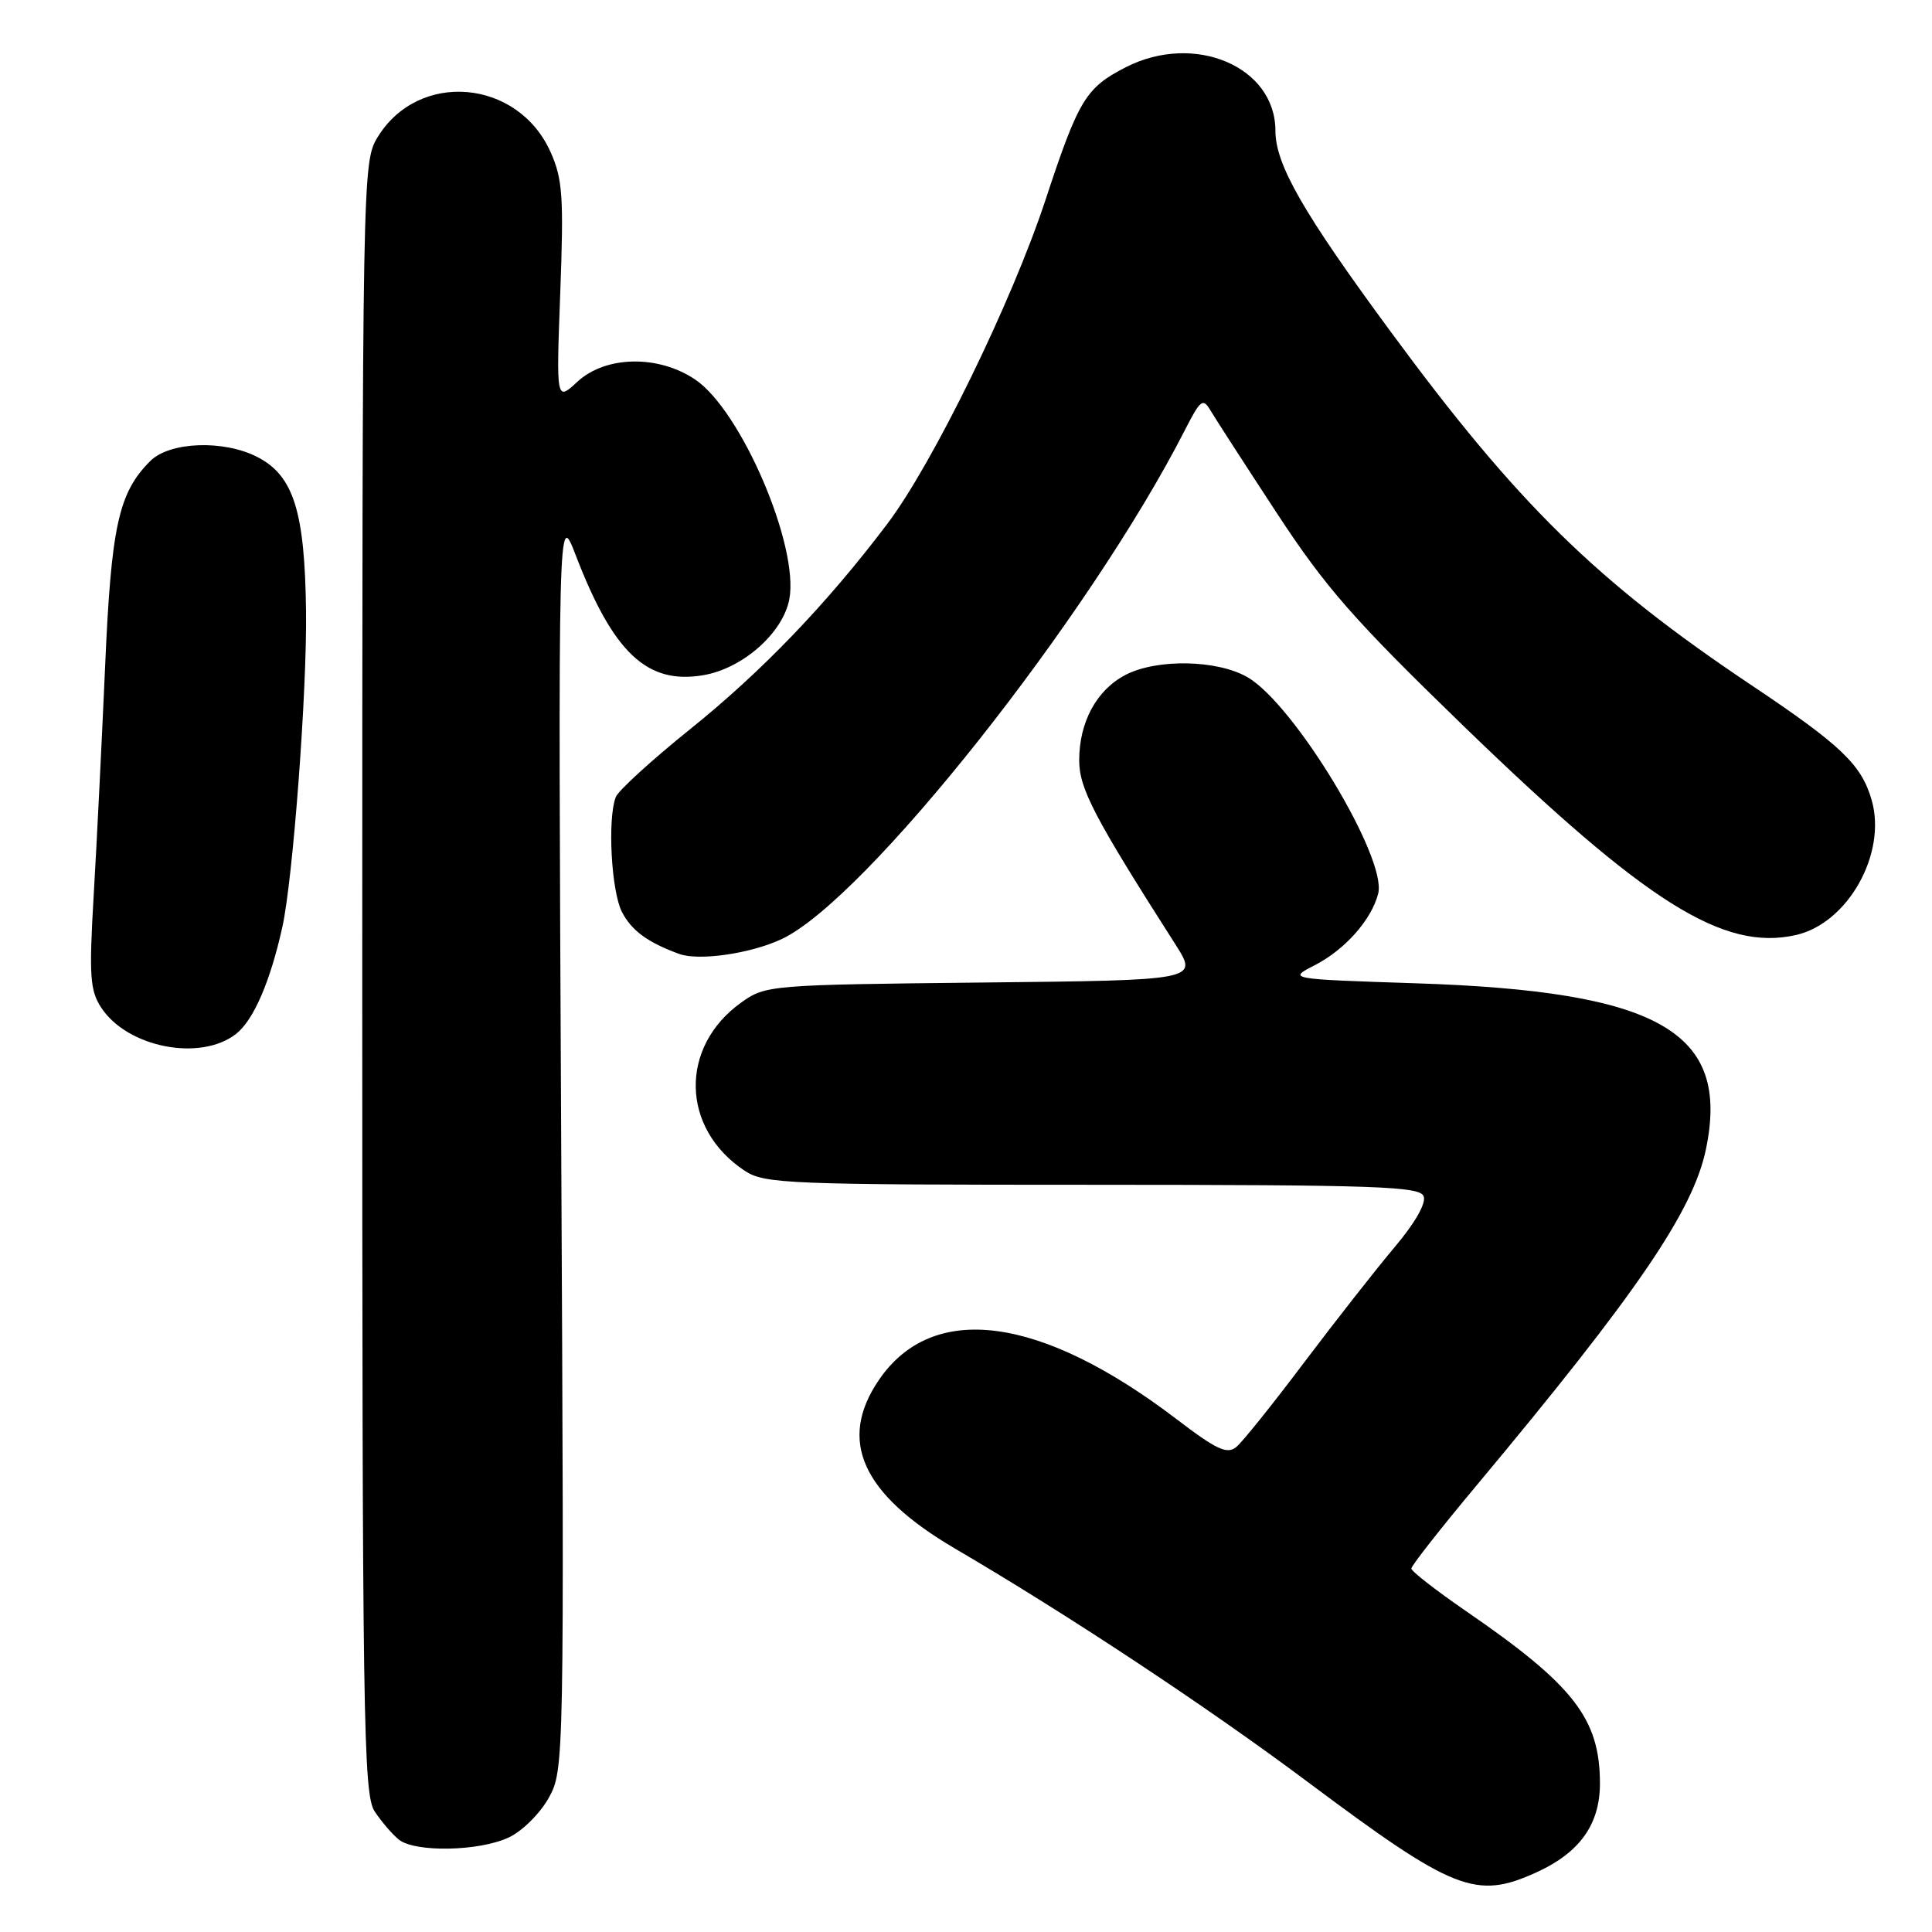 <?xml version="1.0" encoding="UTF-8" standalone="no"?>
<!DOCTYPE svg PUBLIC "-//W3C//DTD SVG 1.1//EN" "http://www.w3.org/Graphics/SVG/1.1/DTD/svg11.dtd" >
<svg xmlns="http://www.w3.org/2000/svg" xmlns:xlink="http://www.w3.org/1999/xlink" version="1.1" viewBox="0 0 256 256">
 <g >
 <path fill="currentColor"
d=" M 203.58 248.10 C 209.31 245.50 212.00 241.74 212.00 236.33 C 212.00 227.74 208.54 223.29 194.24 213.47 C 190.26 210.73 187.01 208.20 187.01 207.84 C 187.00 207.48 190.89 202.53 195.64 196.84 C 216.91 171.37 224.35 160.47 226.05 152.26 C 229.28 136.70 219.88 131.34 187.56 130.29 C 170.63 129.73 170.63 129.73 174.22 127.89 C 178.23 125.83 181.75 121.85 182.62 118.39 C 183.80 113.68 171.51 93.34 165.31 89.74 C 161.31 87.42 153.33 87.26 149.15 89.42 C 145.31 91.41 143.00 95.67 143.00 100.74 C 143.00 104.49 144.98 108.28 155.78 125.19 C 158.77 129.89 158.77 129.89 130.14 130.19 C 101.99 130.49 101.44 130.54 98.23 132.83 C 89.99 138.71 90.21 149.55 98.69 155.14 C 101.31 156.86 104.36 156.99 144.78 156.99 C 182.48 157.00 188.14 157.20 188.64 158.51 C 189.00 159.43 187.48 162.08 184.79 165.26 C 182.36 168.14 176.98 175.00 172.83 180.50 C 168.69 186.00 164.64 191.06 163.82 191.73 C 162.60 192.74 161.21 192.10 155.92 188.06 C 137.84 174.28 123.56 172.40 116.44 182.88 C 111.00 190.88 114.20 197.95 126.52 205.18 C 141.55 213.98 159.96 226.16 173.23 236.08 C 192.64 250.59 195.56 251.75 203.58 248.10 Z  M 67.44 243.46 C 69.22 242.62 71.59 240.26 72.72 238.21 C 74.75 234.54 74.77 233.69 74.36 151.00 C 73.95 67.50 73.95 67.50 76.29 73.58 C 81.26 86.51 85.74 90.73 93.17 89.47 C 98.41 88.59 103.74 83.88 104.59 79.40 C 105.91 72.36 98.20 54.37 92.10 50.28 C 87.20 46.99 80.23 47.13 76.50 50.59 C 73.70 53.18 73.70 53.18 74.24 38.71 C 74.71 26.07 74.55 23.71 72.95 20.14 C 68.61 10.44 55.43 9.32 50.03 18.19 C 48.03 21.46 48.01 22.94 48.00 129.53 C 48.00 228.15 48.14 237.77 49.65 240.03 C 50.55 241.39 51.99 243.06 52.84 243.75 C 54.98 245.48 63.53 245.32 67.44 243.46 Z  M 31.29 136.99 C 33.61 135.16 35.82 130.04 37.42 122.80 C 38.82 116.44 40.69 91.59 40.55 81.00 C 40.39 67.76 38.90 63.04 34.13 60.57 C 29.66 58.25 22.48 58.52 19.91 61.09 C 15.70 65.30 14.73 69.71 13.92 88.50 C 13.48 98.40 12.81 111.99 12.41 118.70 C 11.79 129.34 11.92 131.23 13.42 133.53 C 16.89 138.81 26.58 140.69 31.29 136.99 Z  M 103.54 124.45 C 114.63 119.30 144.36 81.77 157.03 56.94 C 159.07 52.95 159.40 52.70 160.39 54.38 C 161.00 55.41 164.95 61.52 169.16 67.95 C 175.68 77.90 179.39 82.12 194.02 96.29 C 218.16 119.65 228.35 126.06 237.95 123.90 C 244.84 122.36 250.04 113.12 248.01 106.03 C 246.66 101.31 243.97 98.75 232.00 90.74 C 211.57 77.07 201.09 66.80 184.31 44.00 C 172.67 28.20 169.00 21.80 169.00 17.33 C 169.00 8.82 158.28 4.27 149.19 8.90 C 143.87 11.62 142.92 13.18 138.53 26.50 C 134.07 40.03 123.60 61.46 117.54 69.46 C 109.52 80.06 100.96 88.97 91.47 96.60 C 86.36 100.71 81.92 104.76 81.59 105.62 C 80.48 108.52 81.00 118.09 82.41 120.84 C 83.70 123.32 85.82 124.88 90.00 126.40 C 92.60 127.35 99.42 126.37 103.54 124.45 Z "/>
</g>
</svg>